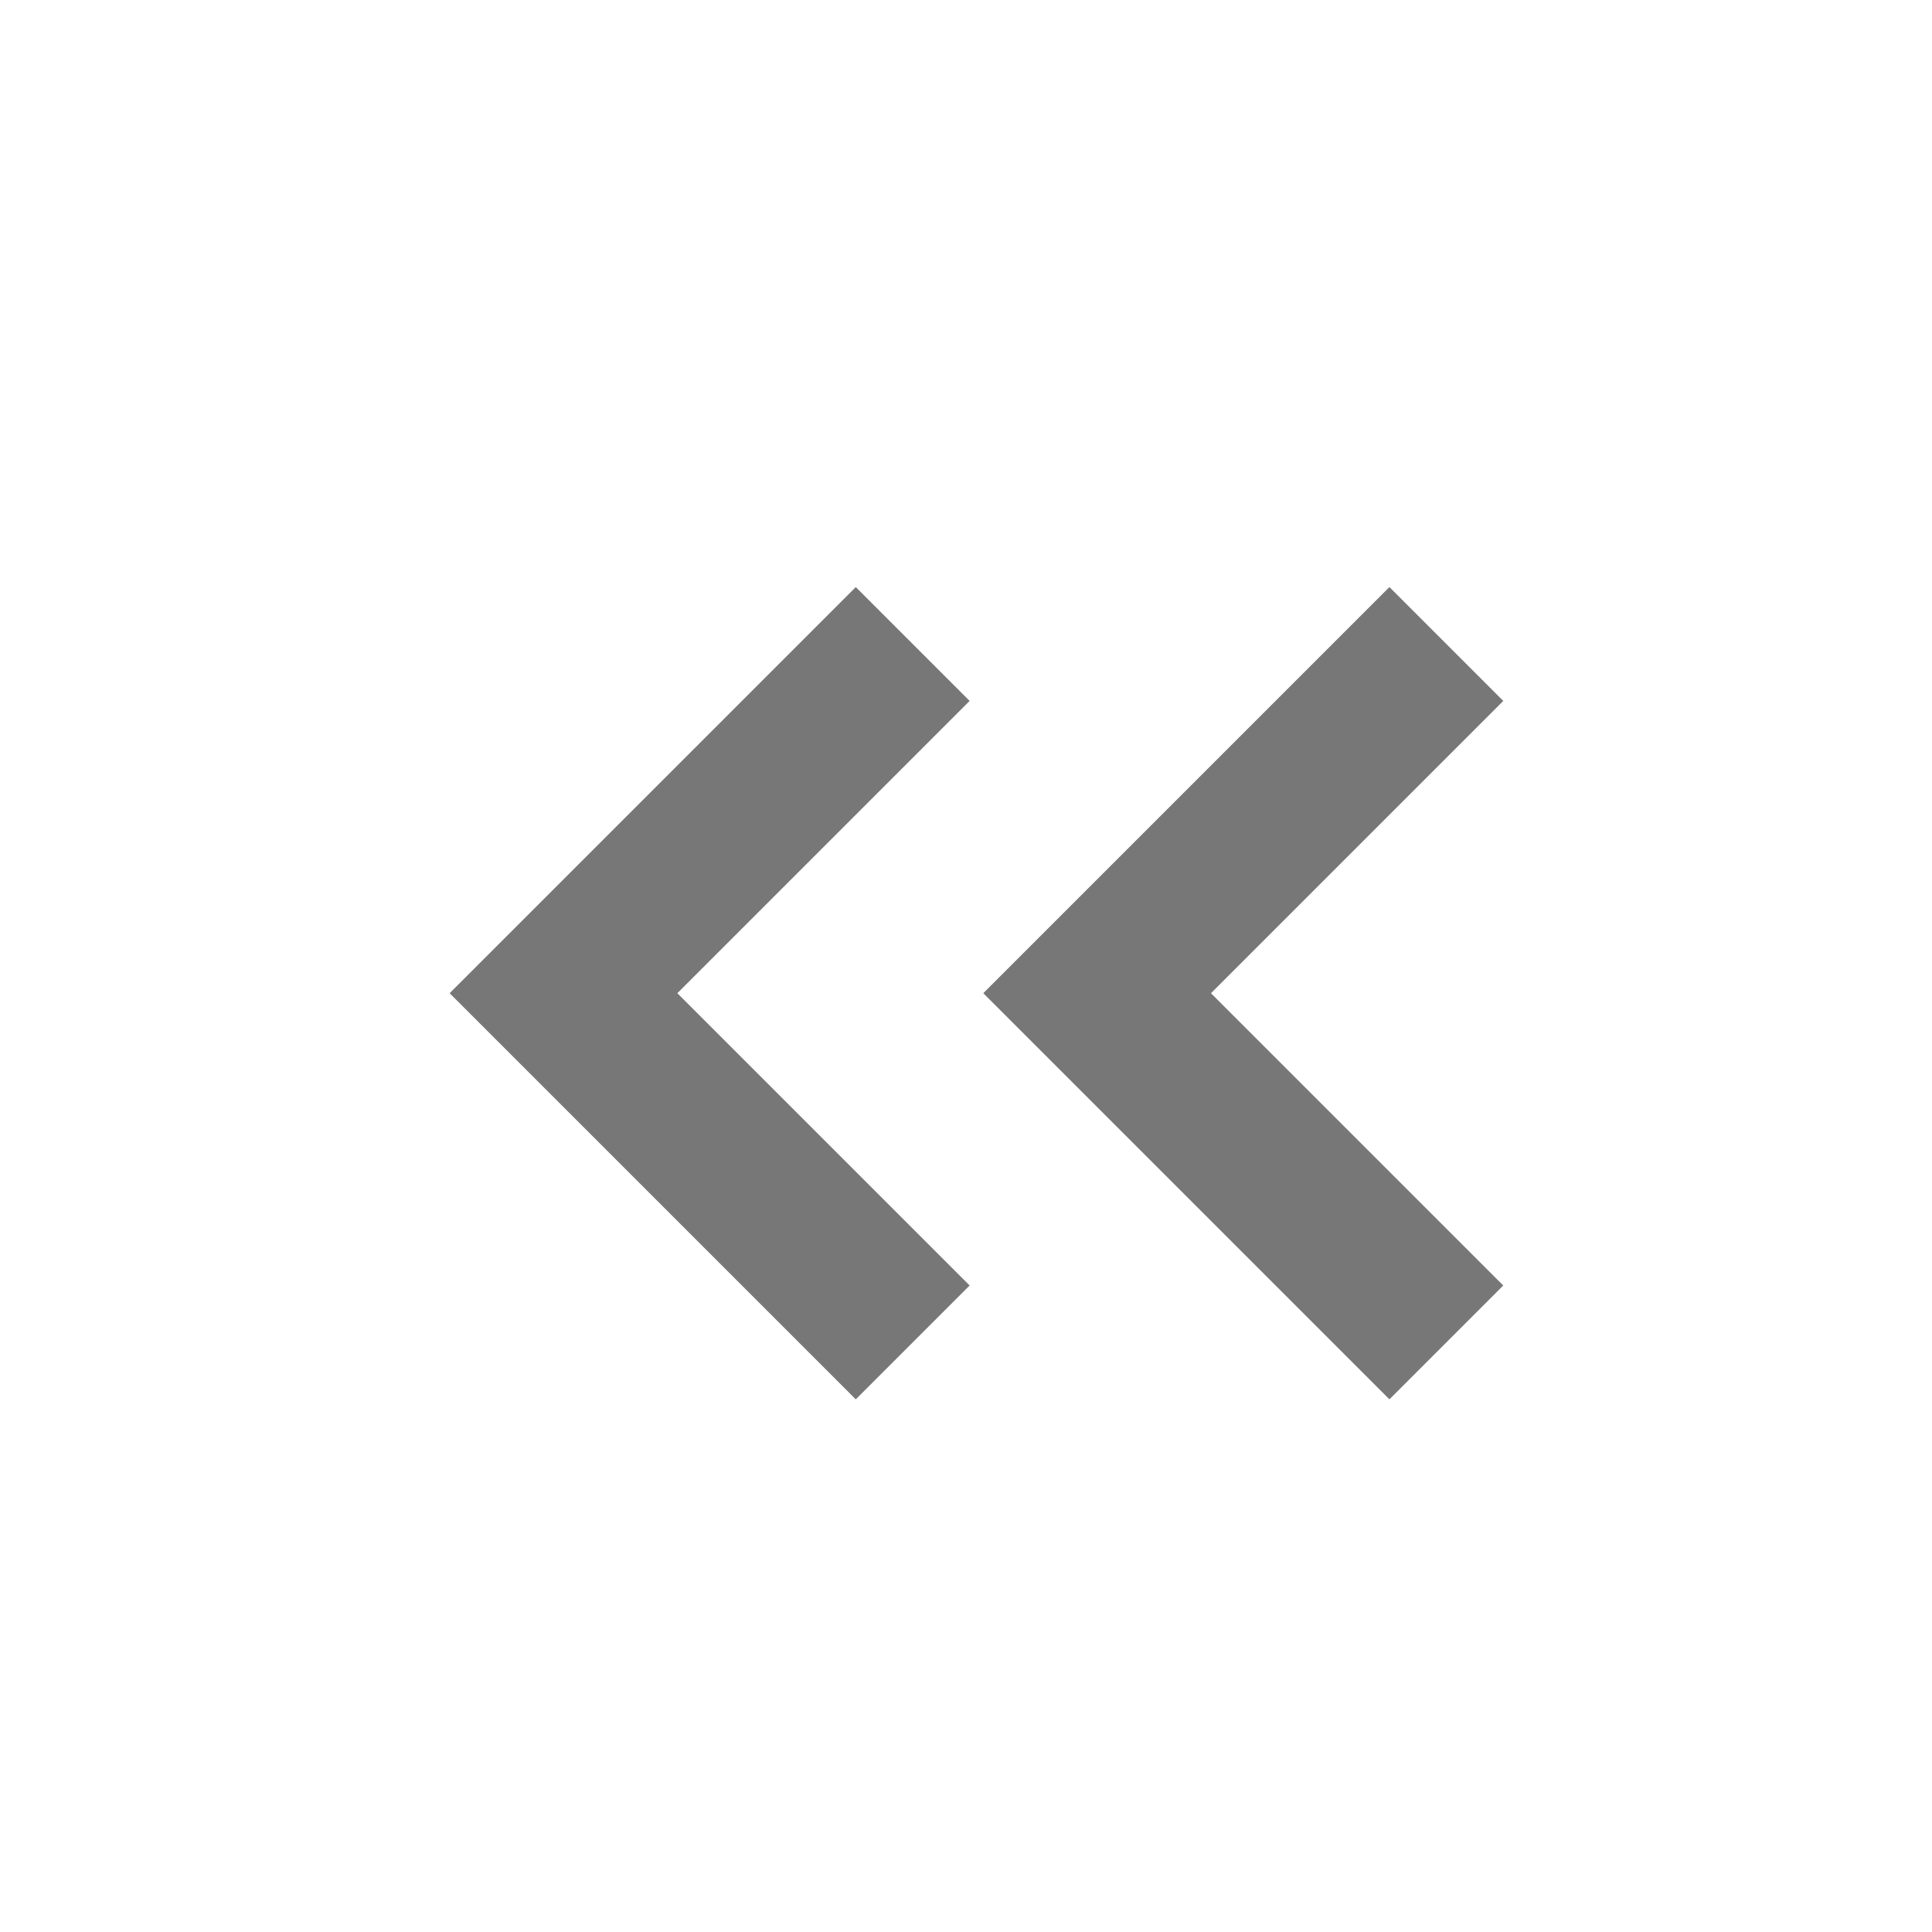 <svg xmlns="http://www.w3.org/2000/svg" width="24" height="24" viewBox="0 0 24 24">
  <g id="그룹_79" data-name="그룹 79" transform="translate(-2507 79)">
    <rect id="사각형_12" data-name="사각형 12" width="24" height="24" transform="translate(2507 -79)" fill="none"/>
    <g id="그룹_78" data-name="그룹 78" transform="translate(1.789 1.475)">
      <path id="패스_9" data-name="패스 9" d="M0,0,4.338,4.338,0,8.676" transform="translate(2523.178 -63.799) rotate(180)" fill="none" stroke="#777" stroke-width="2"/>
      <path id="패스_10" data-name="패스 10" d="M0,0,4.338,4.338,0,8.676" transform="translate(2516.549 -63.799) rotate(180)" fill="none" stroke="#777" stroke-width="2"/>
    </g>
  </g>
</svg>
